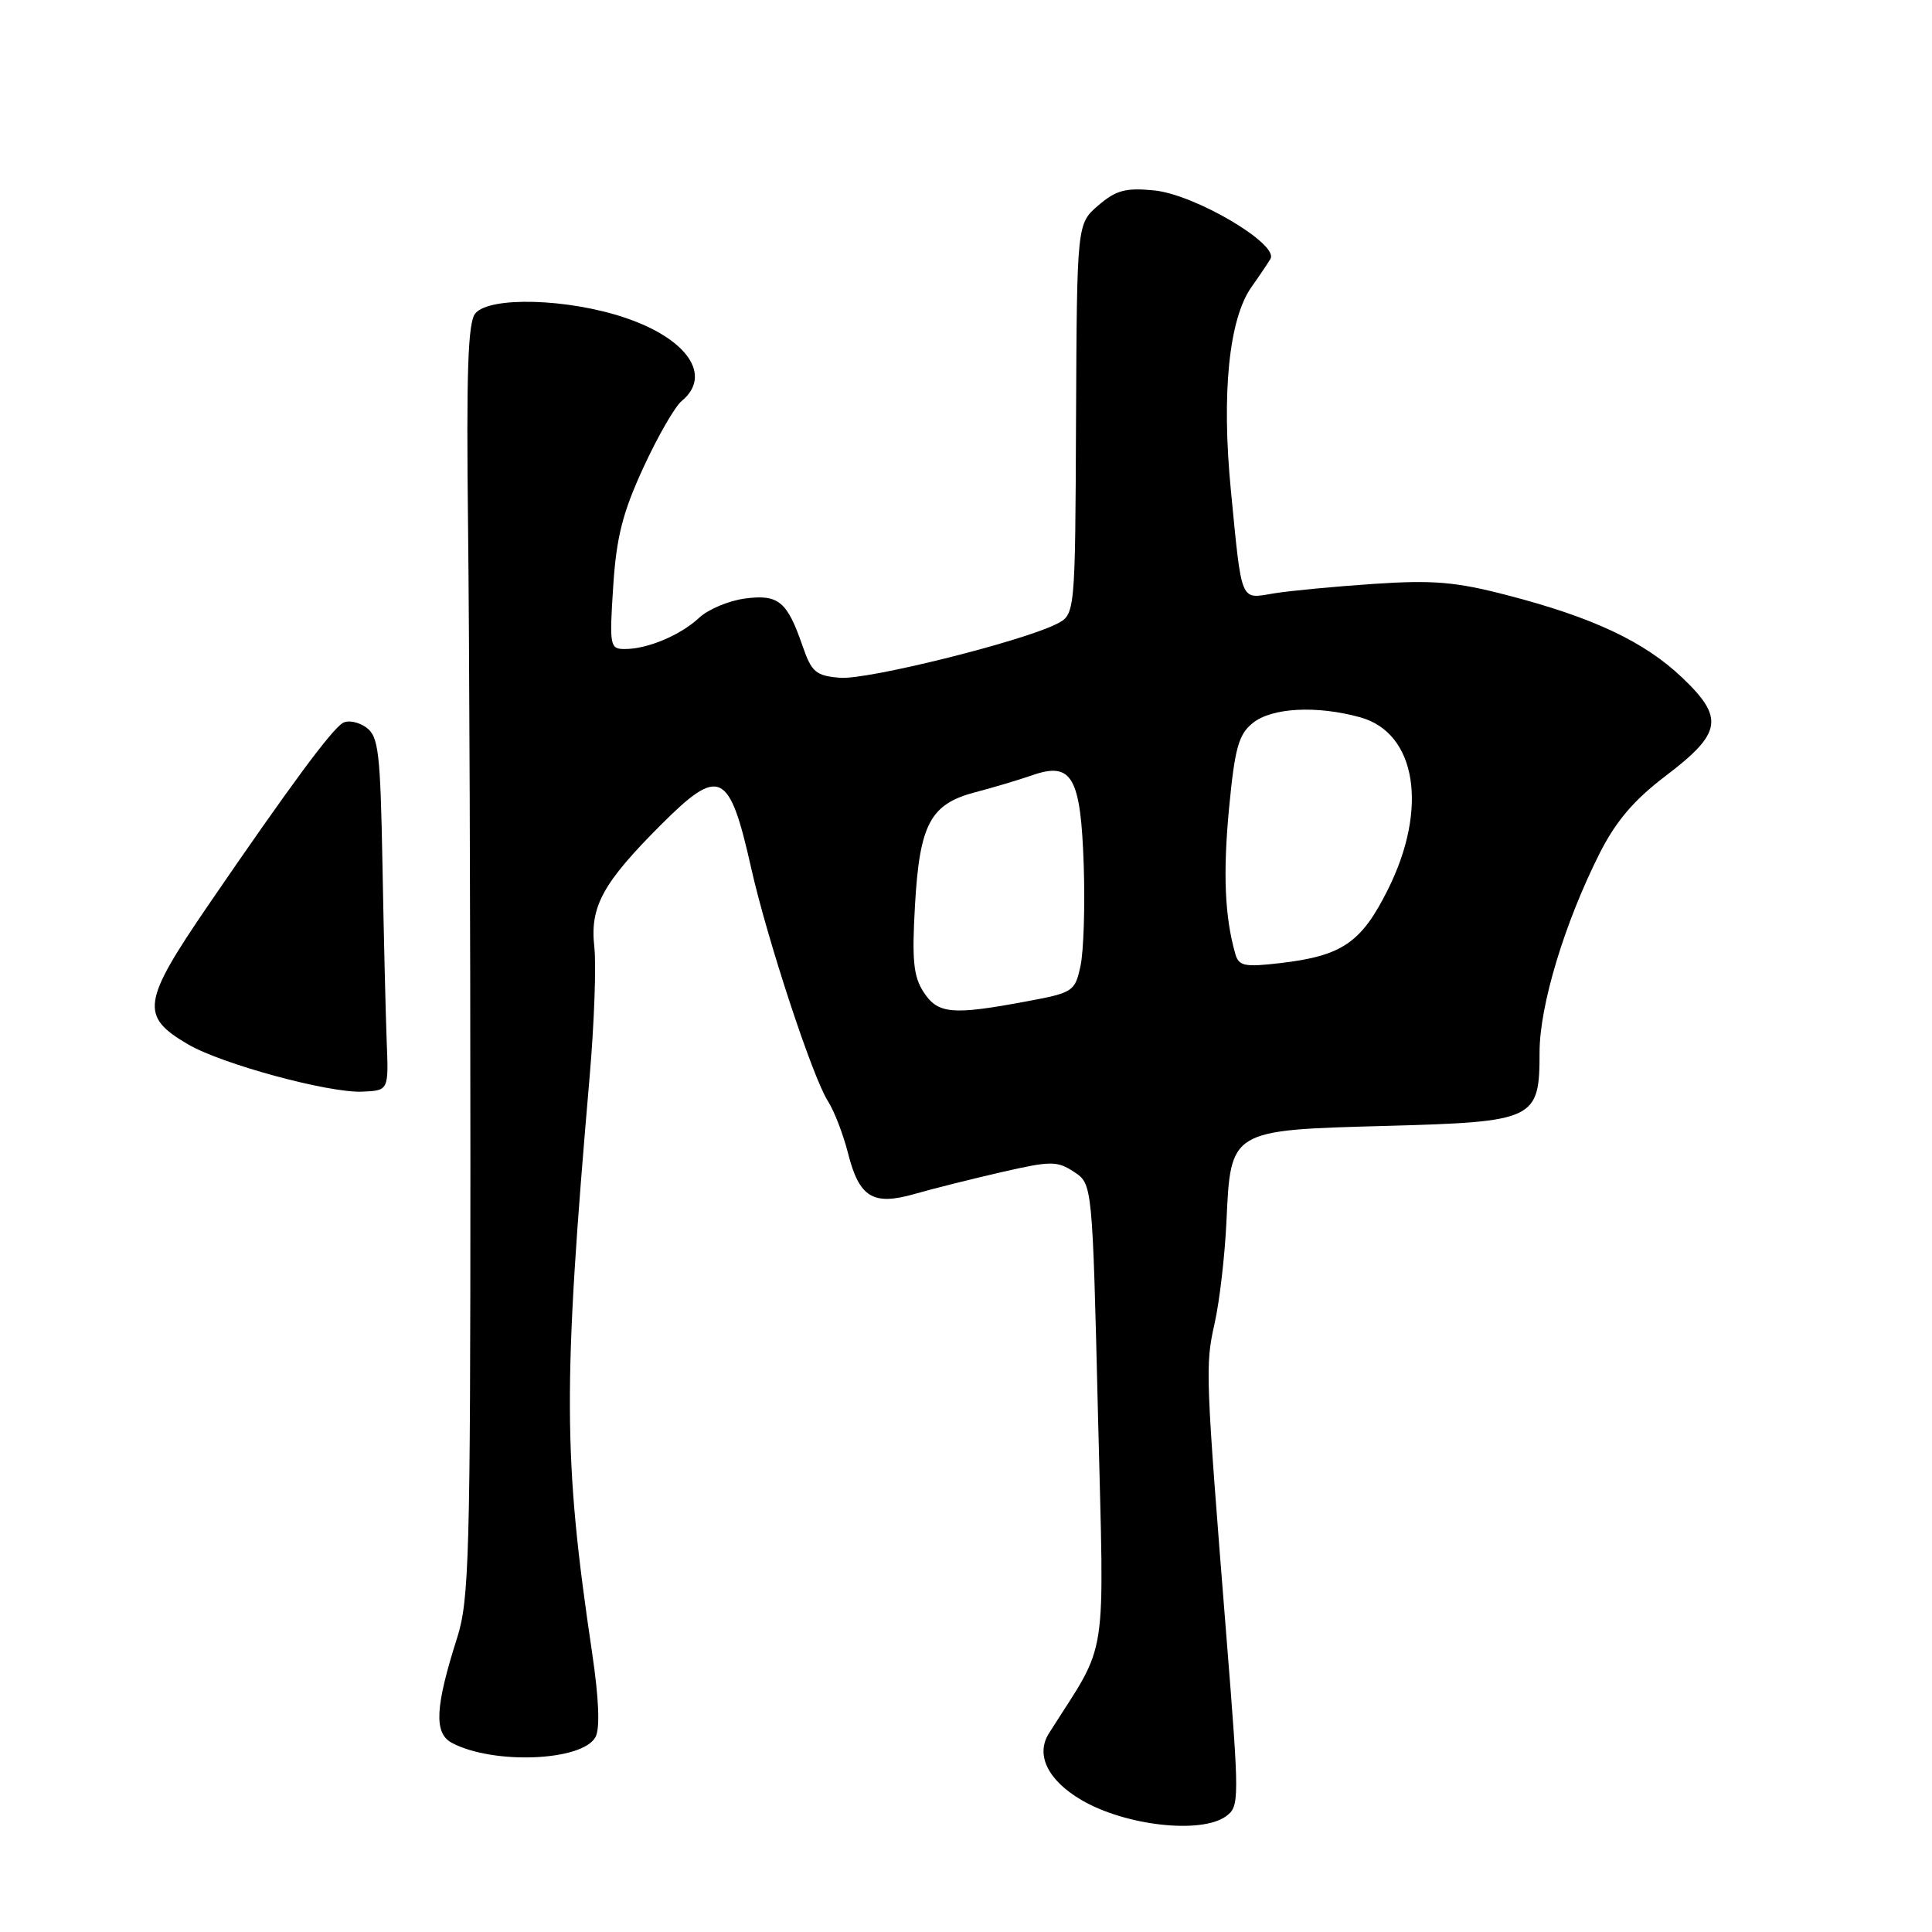 <?xml version="1.0" encoding="UTF-8" standalone="no"?>
<!DOCTYPE svg PUBLIC "-//W3C//DTD SVG 1.1//EN" "http://www.w3.org/Graphics/SVG/1.1/DTD/svg11.dtd" >
<svg xmlns="http://www.w3.org/2000/svg" xmlns:xlink="http://www.w3.org/1999/xlink" version="1.1" viewBox="0 0 256 256">
 <g >
 <path fill="currentColor"
d=" M 162.46 240.66 C 164.24 239.35 164.24 238.62 162.51 216.91 C 159.72 181.86 159.69 180.98 160.94 175.36 C 161.60 172.45 162.30 166.37 162.51 161.87 C 163.07 149.68 162.95 149.75 183.59 149.19 C 203.44 148.65 204.00 148.38 204.00 139.43 C 204.00 133.24 207.31 122.29 211.97 113.05 C 214.13 108.79 216.51 106.00 220.72 102.80 C 228.17 97.15 228.51 95.12 222.89 89.78 C 217.88 85.02 211.08 81.81 199.72 78.87 C 192.89 77.09 189.89 76.84 182.00 77.37 C 176.78 77.72 170.82 78.29 168.77 78.63 C 164.29 79.38 164.57 80.06 163.10 65.00 C 161.84 52.09 162.84 42.23 165.85 38.00 C 166.83 36.62 167.95 34.96 168.34 34.30 C 169.50 32.35 158.31 25.76 152.93 25.23 C 149.15 24.86 147.88 25.20 145.53 27.22 C 142.70 29.65 142.70 29.65 142.58 55.55 C 142.47 81.44 142.47 81.44 139.98 82.69 C 135.24 85.06 114.89 90.11 111.30 89.81 C 108.10 89.54 107.54 89.06 106.35 85.61 C 104.30 79.66 103.15 78.72 98.69 79.31 C 96.55 79.60 93.84 80.74 92.65 81.85 C 90.18 84.16 85.82 86.00 82.79 86.00 C 80.82 86.00 80.74 85.60 81.25 77.75 C 81.67 71.19 82.49 67.96 85.23 62.00 C 87.12 57.88 89.42 53.88 90.33 53.13 C 94.42 49.76 91.10 44.89 82.82 42.10 C 75.27 39.55 64.87 39.25 62.98 41.53 C 62.00 42.70 61.78 49.28 62.02 69.78 C 62.19 84.48 62.33 122.38 62.33 154.00 C 62.33 206.02 62.16 212.02 60.58 217.00 C 57.65 226.18 57.48 229.65 59.86 230.93 C 65.32 233.85 77.20 233.37 78.91 230.16 C 79.52 229.02 79.36 225.07 78.45 218.95 C 74.61 193.10 74.57 183.87 78.13 142.66 C 78.74 135.60 79.02 127.86 78.75 125.46 C 78.15 120.15 79.86 117.01 87.57 109.30 C 95.36 101.51 96.64 102.12 99.53 115.00 C 101.65 124.45 107.67 142.74 109.69 145.88 C 110.53 147.19 111.73 150.30 112.36 152.78 C 113.85 158.68 115.67 159.79 121.21 158.20 C 123.57 157.52 128.73 156.23 132.68 155.32 C 139.27 153.81 140.06 153.81 142.31 155.28 C 144.75 156.88 144.75 156.88 145.49 187.50 C 146.31 221.27 146.96 217.06 138.98 229.69 C 137.20 232.51 138.83 235.88 143.26 238.49 C 149.06 241.92 159.17 243.06 162.46 240.66 Z  M 51.24 138.00 C 51.10 134.43 50.85 123.90 50.68 114.62 C 50.40 99.63 50.16 97.59 48.54 96.40 C 47.53 95.67 46.14 95.39 45.45 95.78 C 43.96 96.63 38.40 104.16 27.59 119.95 C 18.79 132.82 18.53 134.65 24.93 138.39 C 29.40 141.00 43.54 144.84 48.00 144.65 C 51.50 144.50 51.50 144.50 51.24 138.00 Z  M 122.39 131.47 C 121.04 129.41 120.82 127.25 121.24 119.98 C 121.85 109.19 123.27 106.53 129.25 104.97 C 131.59 104.36 134.97 103.35 136.76 102.73 C 142.05 100.88 143.21 102.92 143.60 114.67 C 143.78 120.08 143.59 126.07 143.17 128.00 C 142.44 131.38 142.21 131.54 135.96 132.70 C 126.16 134.53 124.28 134.36 122.39 131.47 Z  M 163.68 126.38 C 162.28 121.47 162.04 115.71 162.86 107.06 C 163.62 99.12 164.12 97.32 165.99 95.81 C 168.52 93.76 174.47 93.45 180.25 95.05 C 187.68 97.12 189.28 107.11 183.91 117.86 C 180.39 124.91 177.85 126.65 169.69 127.61 C 164.88 128.17 164.15 128.02 163.68 126.38 Z "/>
</g>
</svg>